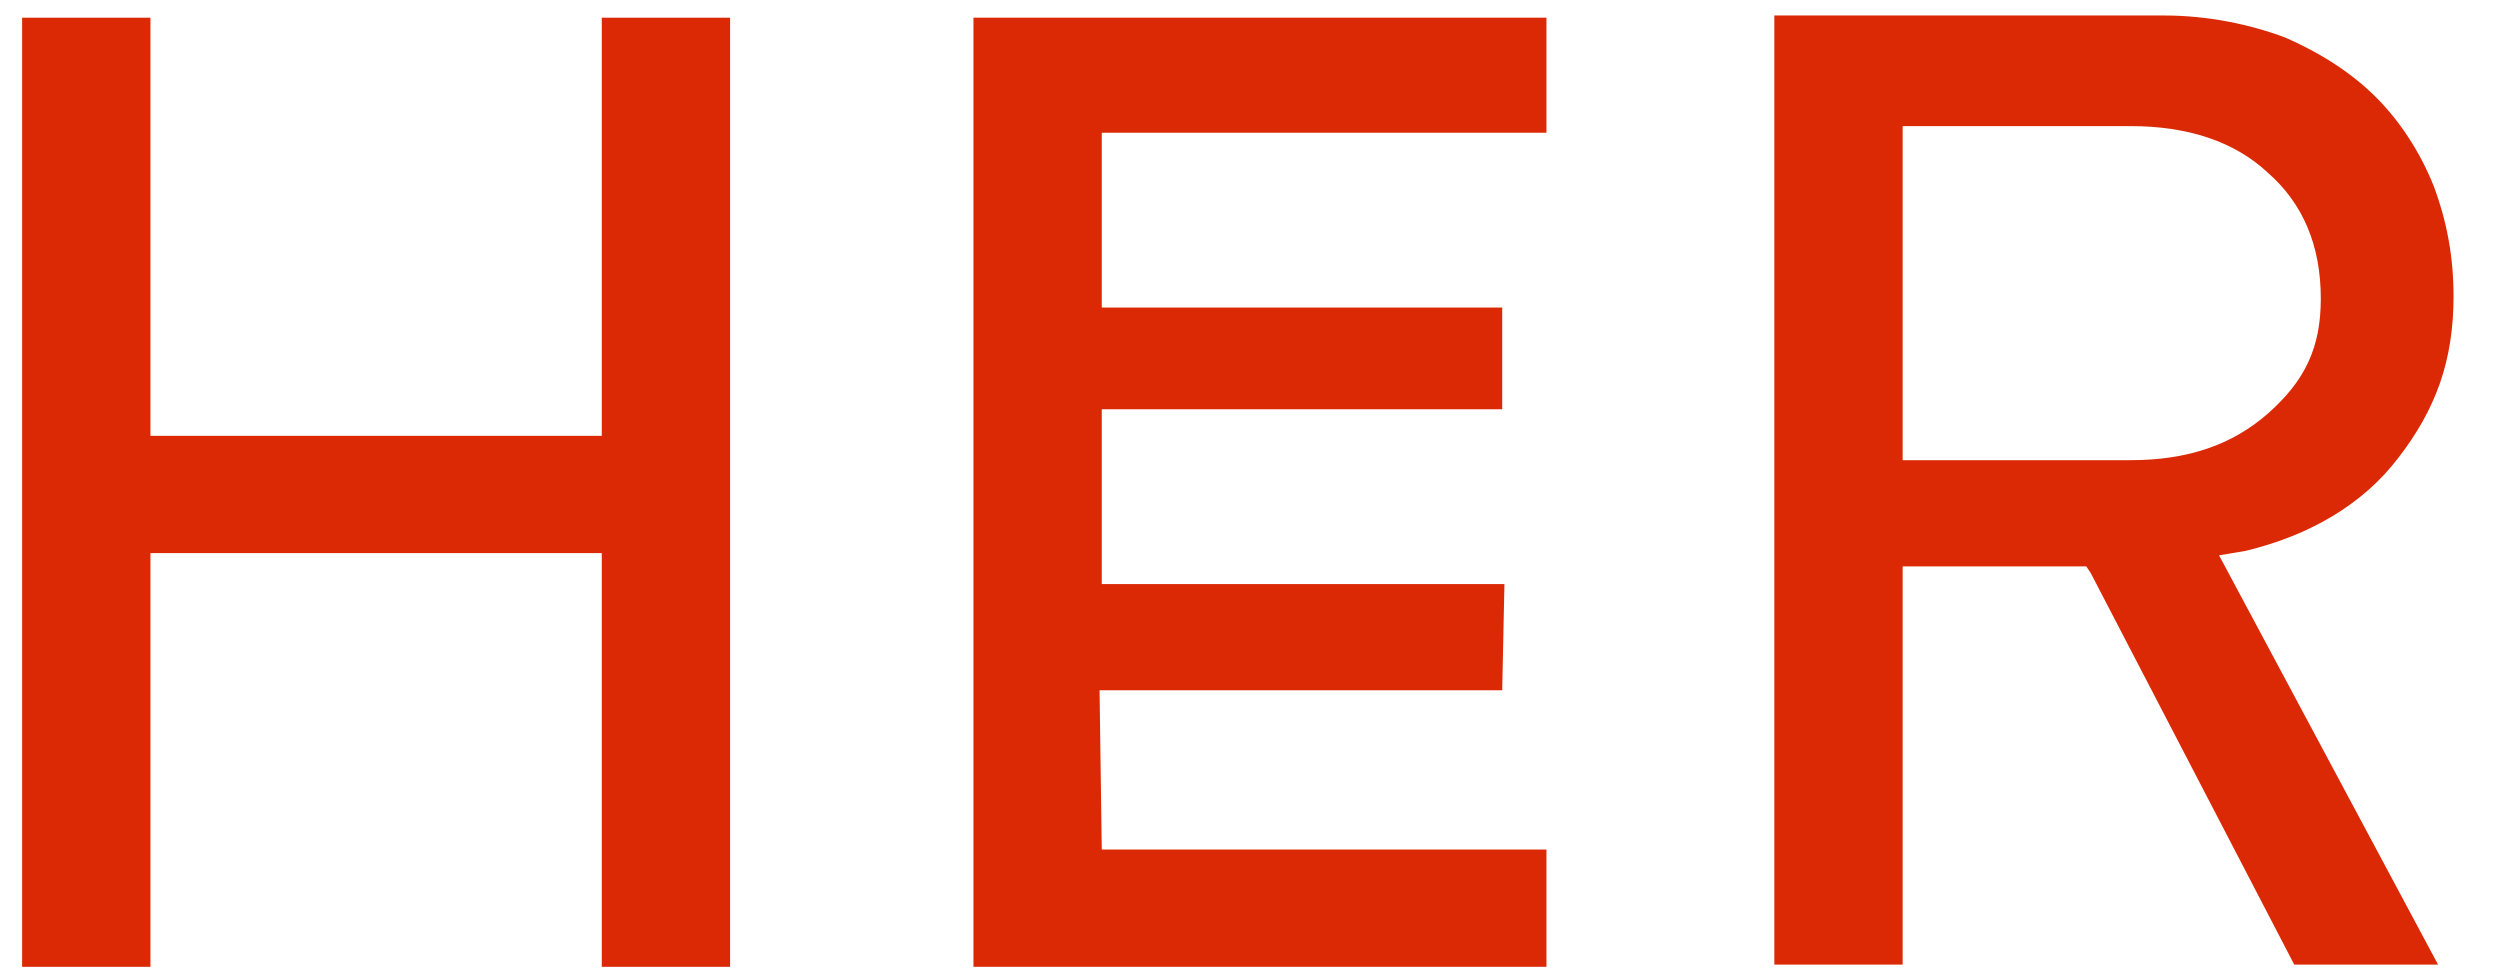 <?xml version="1.0" encoding="utf-8"?>
<!-- Generator: Adobe Illustrator 22.1.0, SVG Export Plug-In . SVG Version: 6.00 Build 0)  -->
<svg version="1.1" id="Layer_1" xmlns="http://www.w3.org/2000/svg" xmlns:xlink="http://www.w3.org/1999/xlink" x="0px" y="0px"
	 viewBox="0 0 113 44.2" style="enable-background:new 0 0 113 44.2;" xml:space="preserve">
<style type="text/css">
	.st0{fill:#DB2905;}
</style>
<g>
	<g>
		<polygon class="st0" points="33,43.7 33,0.8 27.2,0.8 27.2,19.7 6.8,19.7 6.8,0.8 1,0.8 1,43.7 6.8,43.7 6.8,25 27.2,25 
			27.2,43.7 		"/>
		<polygon class="st0" points="69.9,6 69.9,0.8 44,0.8 44,43.7 69.9,43.7 69.9,38.4 49.8,38.4 49.7,31.2 67.9,31.2 68,26.4 
			49.8,26.4 49.8,18.5 67.9,18.5 67.9,13.9 49.8,13.9 49.8,6 		"/>
		<path class="st0" d="M86,20.8V5.7h10.3c2.6,0,4.7,0.7,6.2,2.1c1.6,1.4,2.4,3.3,2.4,5.7c0,2.2-0.7,3.7-2.4,5.2
			c-1.6,1.4-3.6,2.1-6.2,2.1H86z M101.5,24.9c2.9-0.7,5.3-2.1,6.9-4.2c1.7-2.2,2.5-4.4,2.5-7.3c0-1.8-0.3-3.4-0.9-5
			c-0.6-1.5-1.5-2.9-2.6-4c-1.1-1.1-2.5-2-4.1-2.7c-1.6-0.6-3.5-1-5.5-1L80.2,0.7v42.9l5.8,0v-18h8.3l0.2,0.3l9.2,17.7h6.5
			l-9.9-18.5L101.5,24.9z"/>
	</g>
</g>
</svg>
